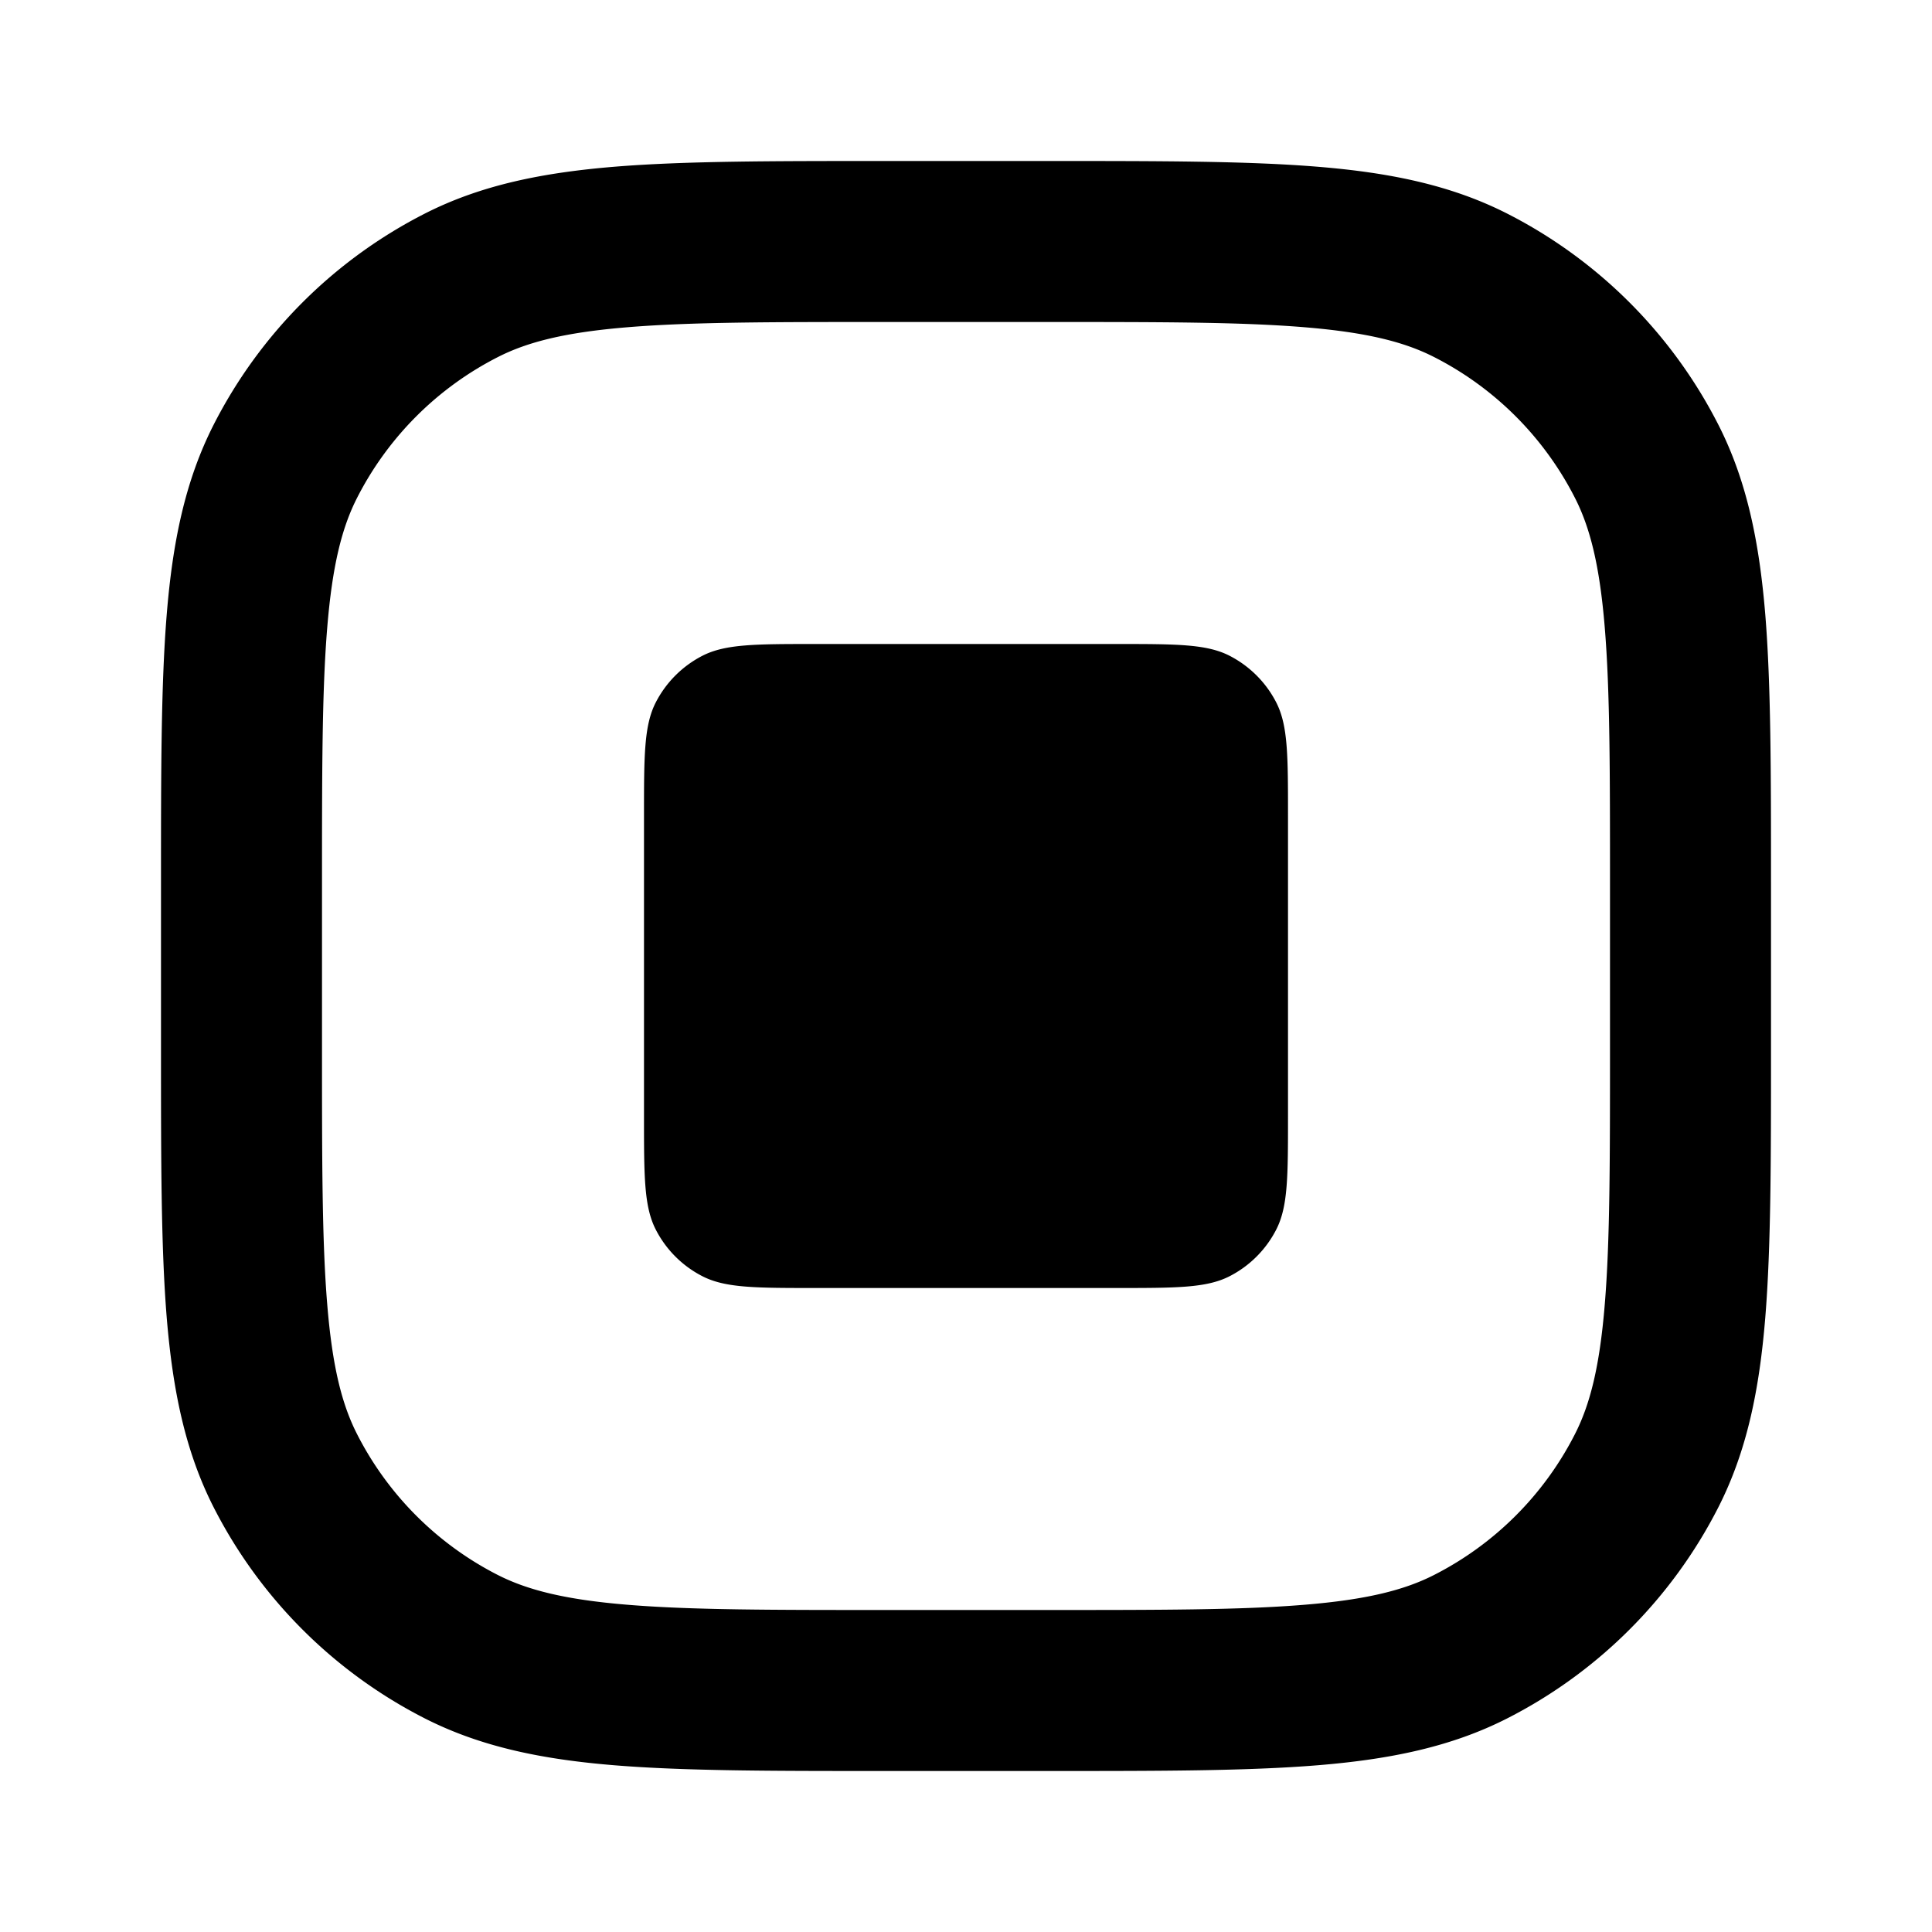 <svg viewBox="0 0 24 24" xmlns="http://www.w3.org/2000/svg"><path fill-rule="evenodd" d="M11 2h-.044c-1.363 0-2.447 0-3.321.071-.896.074-1.66.227-2.359.583a6 6 0 0 0-2.622 2.622c-.356.7-.51 1.463-.583 2.359C2 8.509 2 9.593 2 10.956v2.088c0 1.363 0 2.447.071 3.322.074.895.227 1.659.583 2.358a6 6 0 0 0 2.622 2.622c.7.356 1.463.51 2.359.583.874.071 1.958.071 3.321.071h2.088c1.363 0 2.447 0 3.321-.071.896-.073 1.66-.227 2.359-.583a6 6 0 0 0 2.622-2.622c.356-.7.51-1.463.583-2.358.071-.875.071-1.959.071-3.322v-2.088c0-1.363 0-2.447-.071-3.321-.074-.896-.227-1.66-.583-2.359a6 6 0 0 0-2.622-2.622c-.7-.356-1.463-.51-2.359-.583C15.491 2 14.407 2 13.044 2H11ZM6.184 4.436c.37-.189.842-.308 1.613-.371C8.581 4 9.583 4 11 4h2c1.417 0 2.419 0 3.203.065.771.063 1.243.182 1.613.371a4 4 0 0 1 1.748 1.748c.189.37.308.842.371 1.613C20 8.581 20 9.583 20 11v2c0 1.417 0 2.42-.065 3.203-.063.772-.182 1.243-.371 1.613a4 4 0 0 1-1.748 1.748c-.37.189-.841.308-1.613.371C15.419 20 14.417 20 13 20h-2c-1.417 0-2.419 0-3.203-.065-.771-.063-1.243-.182-1.613-.37a4 4 0 0 1-1.748-1.749c-.189-.37-.308-.841-.371-1.613C4 15.419 4 14.417 4 13v-2c0-1.417 0-2.419.065-3.203.063-.771.182-1.243.371-1.613a4 4 0 0 1 1.748-1.748ZM8 13.866v-3.733c0-.746 0-1.12.145-1.405a1.34 1.34 0 0 1 .583-.583C9.013 8 9.387 8 10.133 8h3.734c.746 0 1.12 0 1.405.145.25.128.455.332.583.583.145.285.145.659.145 1.405v3.734c0 .746 0 1.12-.145 1.405a1.335 1.335 0 0 1-.583.583c-.285.145-.659.145-1.405.145h-3.734c-.746 0-1.12 0-1.405-.145a1.333 1.333 0 0 1-.583-.583C8 14.987 8 14.613 8 13.867Z" clip-rule="evenodd"/></svg>